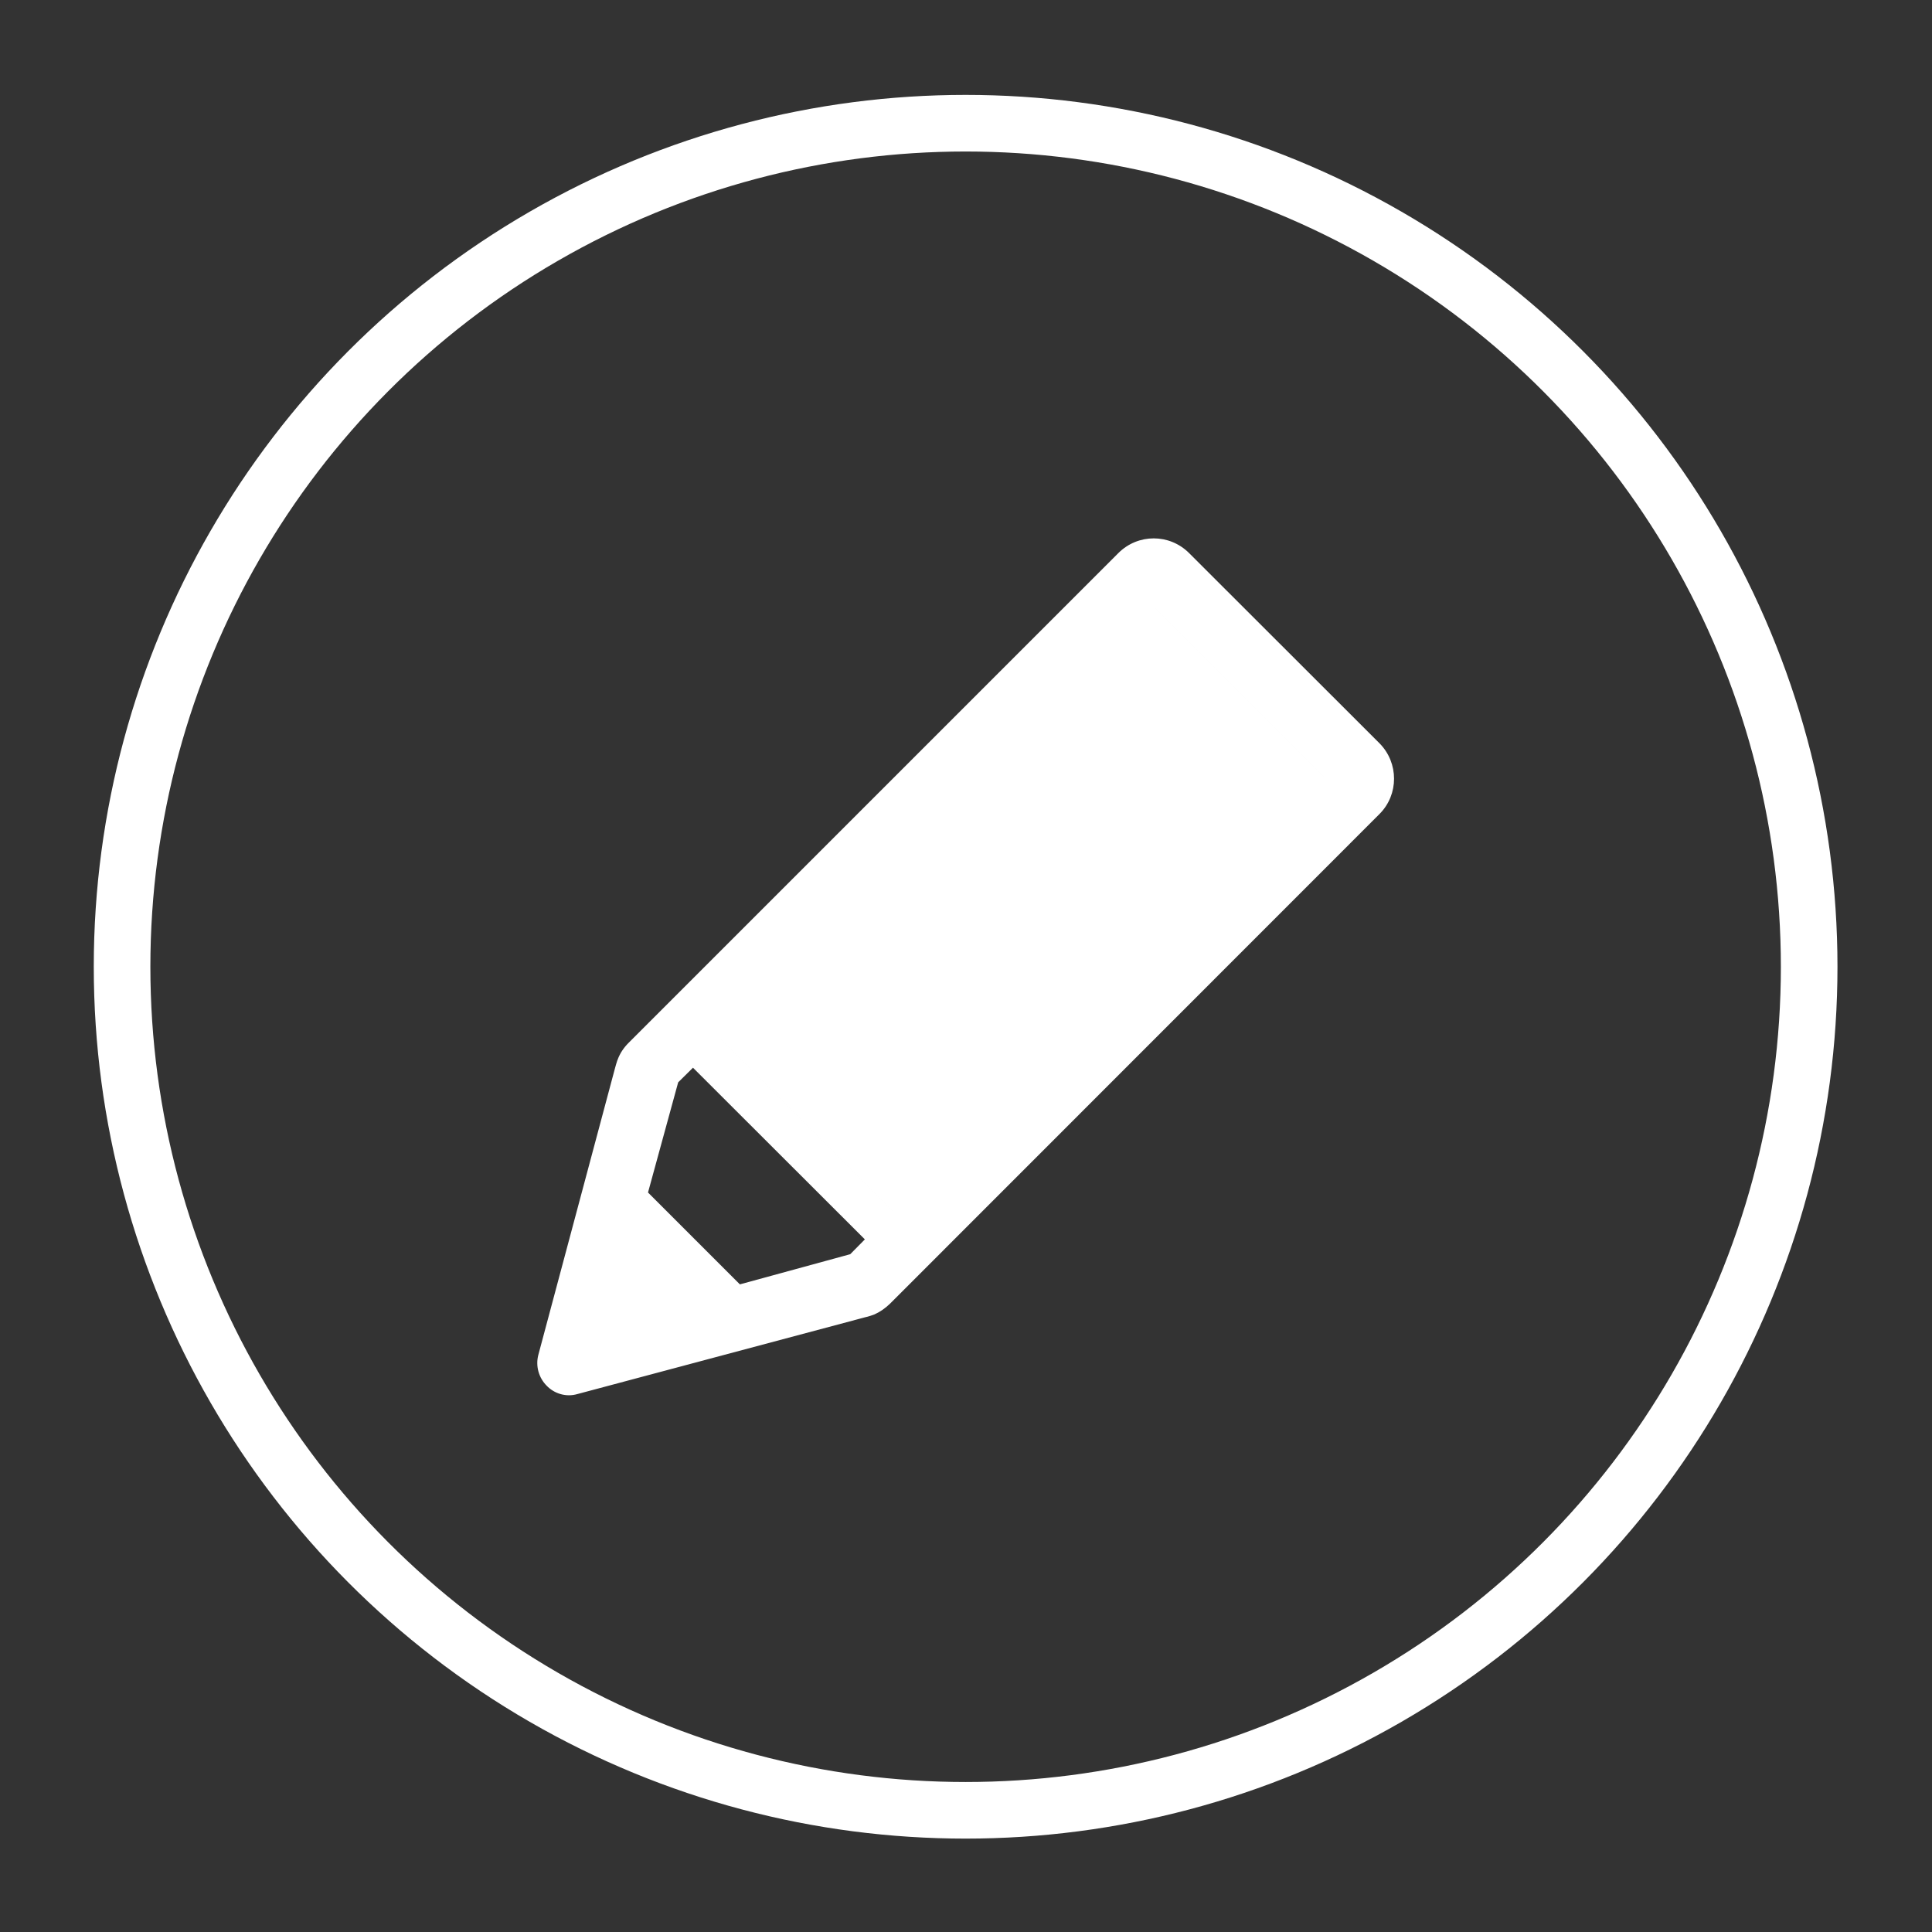 <?xml version="1.0" encoding="utf-8"?>
<!-- Generator: Adobe Illustrator 19.0.0, SVG Export Plug-In . SVG Version: 6.00 Build 0)  -->
<svg version="1.1" xmlns="http://www.w3.org/2000/svg" xmlns:xlink="http://www.w3.org/1999/xlink" x="0px" y="0px"
	 viewBox="0 0 1024 1024" style="enable-background:new 0 0 1024 1024;" xml:space="preserve">
<rect x="0" y="0" width="1024" height="1024" fill="#333333" stroke="none"/>
<style type="text/css">
	.st0{display:none;}
	.st1{display:inline;}
	.st2{fill:white;}
	.st3{fill:none;stroke:white;stroke-miterlimit:10;}
	.st4{display:inline;fill-rule:evenodd;clip-rule:evenodd;fill:white;stroke:white;stroke-width:2;stroke-miterlimit:10;}
	.st5{fill-rule:evenodd;clip-rule:evenodd;fill:none;stroke:white;stroke-width:30;stroke-miterlimit:10;}
</style>
<g id="图层_1">
</g>
<g id="图层_2" class="st0">
	<g id="XMLID_169_" class="st1">
		<g id="XMLID_226_">
			<path  class="st2" d="M705.3,477.2c15.9,10.2,0,20.7,0,20.7S579.8,602,409.4,743.8c-11.2,9.3-19.6,6.5-19.6,6.5
				c-15.2-4.4-13.1-17.4-13.1-17.4V300.8c0.8-16.1,12.2-21.5,12.2-21.5c11.7-4,21.8,4.1,21.8,4.1
				C581.6,396.8,704.9,477.2,705.3,477.2z"/>
		</g>
		<g id="XMLID_227_">
			<path class="st3" d="M705.3,498c0,0-125.5,104-295.9,245.8c-11.2,9.3-19.6,6.5-19.6,6.5c-15.2-4.4-13.1-17.4-13.1-17.4V300.8
				c0.8-16.1,12.2-21.5,12.2-21.5c11.7-4,21.8,4.1,21.8,4.1c170.9,113.4,294.2,193.8,294.5,193.8C721.2,487.4,705.3,498,705.3,498z"
				/>
		</g>
	</g>
	<circle id="XMLID_10_" class="st4" cx="511.8" cy="513" r="447.8"/>
</g>
<g id="图层_3">
	<g id="XMLID_9_">
		<g id="XMLID_3_">
			<g id="XMLID_12_">
				
					<rect x="380.3" y="416.7" transform="matrix(0.707 -0.707 0.707 0.707 -181.626 524.756)" class="st2" width="324.6" height="129.9"/>
				<path class="st2" d="M306,738.4c-5.9,1.6-11.9-0.3-15.8-4.3c-4.1-3.9-5.9-10-4.3-15.8l40.7-152.2c0.3-1.3,0.6-2.5,1.1-3.7
					c0.1-0.2,0.1-0.4,0.2-0.5c1.3-3.3,3.2-6.2,5.8-8.9l10.8-10.8l248.7-248.7c10.2-10.2,26.6-10.2,36.8,0l100.9,100.9
					c10.1,10.2,10.1,26.6,0,36.7L471.3,690.7c-2.4,2.3-5.1,4.1-8,5.5c-0.7,0.3-1.5,0.6-2.3,0.8c-0.9,0.4-1.7,0.5-2.6,0.7L306,738.4z
					 M381.9,550.5l91.8,91.8l229.5-229.5l-91.8-91.8L381.9,550.5z M450.9,665.2l8.3-8.3l-91.8-91.8l-8.3,8.2l-16.1,58.8l49.1,49.1
					L450.9,665.2z"/>
			</g>
			<g id="XMLID_13_">
				<path class="st3" d="M730.8,394.3L629.9,293.5c-10.2-10.2-26.6-10.2-36.8,0L344.4,542.2L333.6,553c-2.7,2.7-4.6,5.6-5.8,8.9
					c-0.1,0.1-0.1,0.3-0.2,0.5c-0.4,1.3-0.8,2.5-1.1,3.7l-40.7,152.2c-1.5,5.8,0.3,11.8,4.3,15.8c3.9,4.1,10,6,15.8,4.3l152.5-40.7
					c0.9-0.2,1.7-0.4,2.6-0.7c0.8-0.2,1.6-0.6,2.3-0.8c2.9-1.3,5.6-3.2,8-5.5l259.5-259.6C740.9,421,740.9,404.5,730.8,394.3z"/>
				<polygon class="st3" points="450.9,665.2 392,681.3 342.9,632.2 359,573.4 367.3,565.2 459.1,656.9 				"/>
				
					<rect x="477.7" y="319.3" transform="matrix(0.707 0.707 -0.707 0.707 499.487 -242.63)" class="st3" width="129.9" height="324.6"/>
			</g>
		</g>
	</g>
	<circle id="XMLID_1_" class="st5" cx="511.8" cy="512.4" r="447.1"/>
</g>
</svg>
